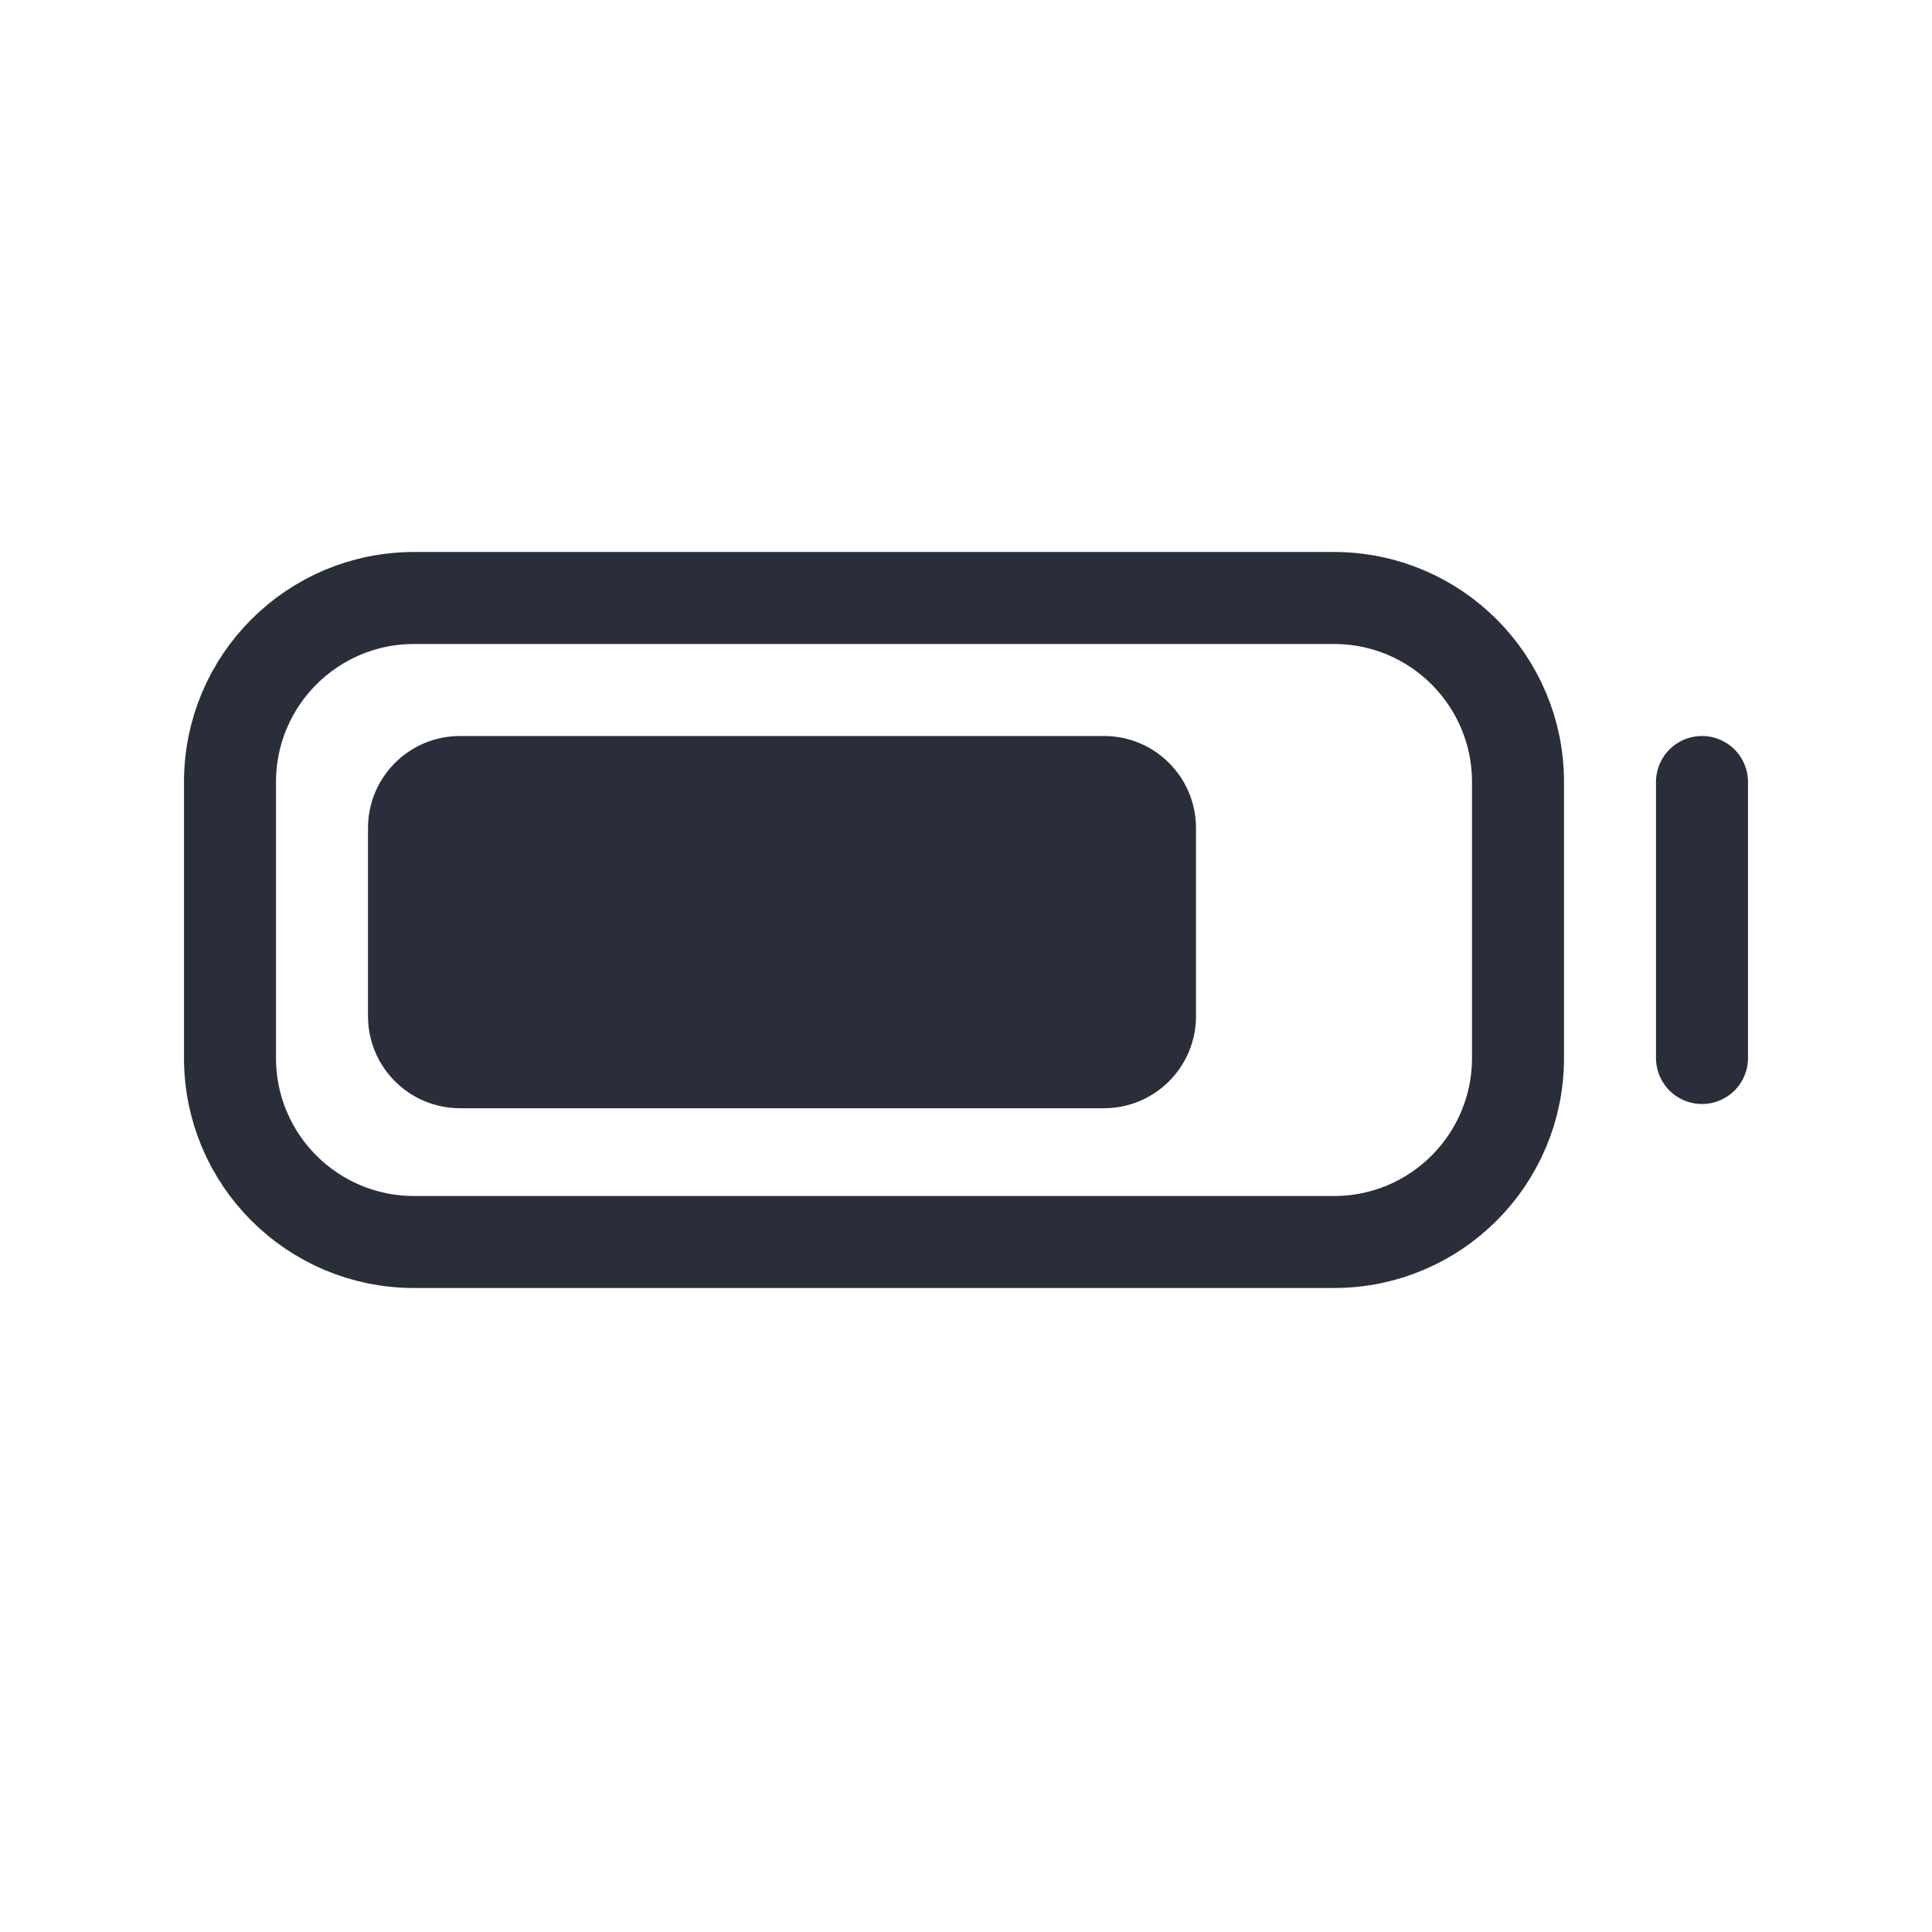 <svg height="21" viewBox="0 0 21 21" width="21" xmlns="http://www.w3.org/2000/svg">
    <g fill="none" fill-rule="evenodd" transform="translate(2 6)">
        <path d="m2.5.5h10c1.105 0 2 .895 2 2v3c0 1.105-.895 2-2 2h-10c-1.105 0-2-.895-2-2v-3c0-1.105.895-2 2-2z"
              stroke="#2a2e3b" stroke-linecap="round" stroke-linejoin="round"/>
        <path d="m3 2h7c.552 0 1 .448 1 1v2.046c0 .552-.448 1-1 1h-7c-.552 0-1-.448-1-1v-2.046c0-.552.448-1 1-1z"
              fill="#2a2e3b"/>
        <path d="m16.5 2.5v3" stroke="#2a2e3b" stroke-linecap="round" stroke-linejoin="round"/>
    </g>
</svg>